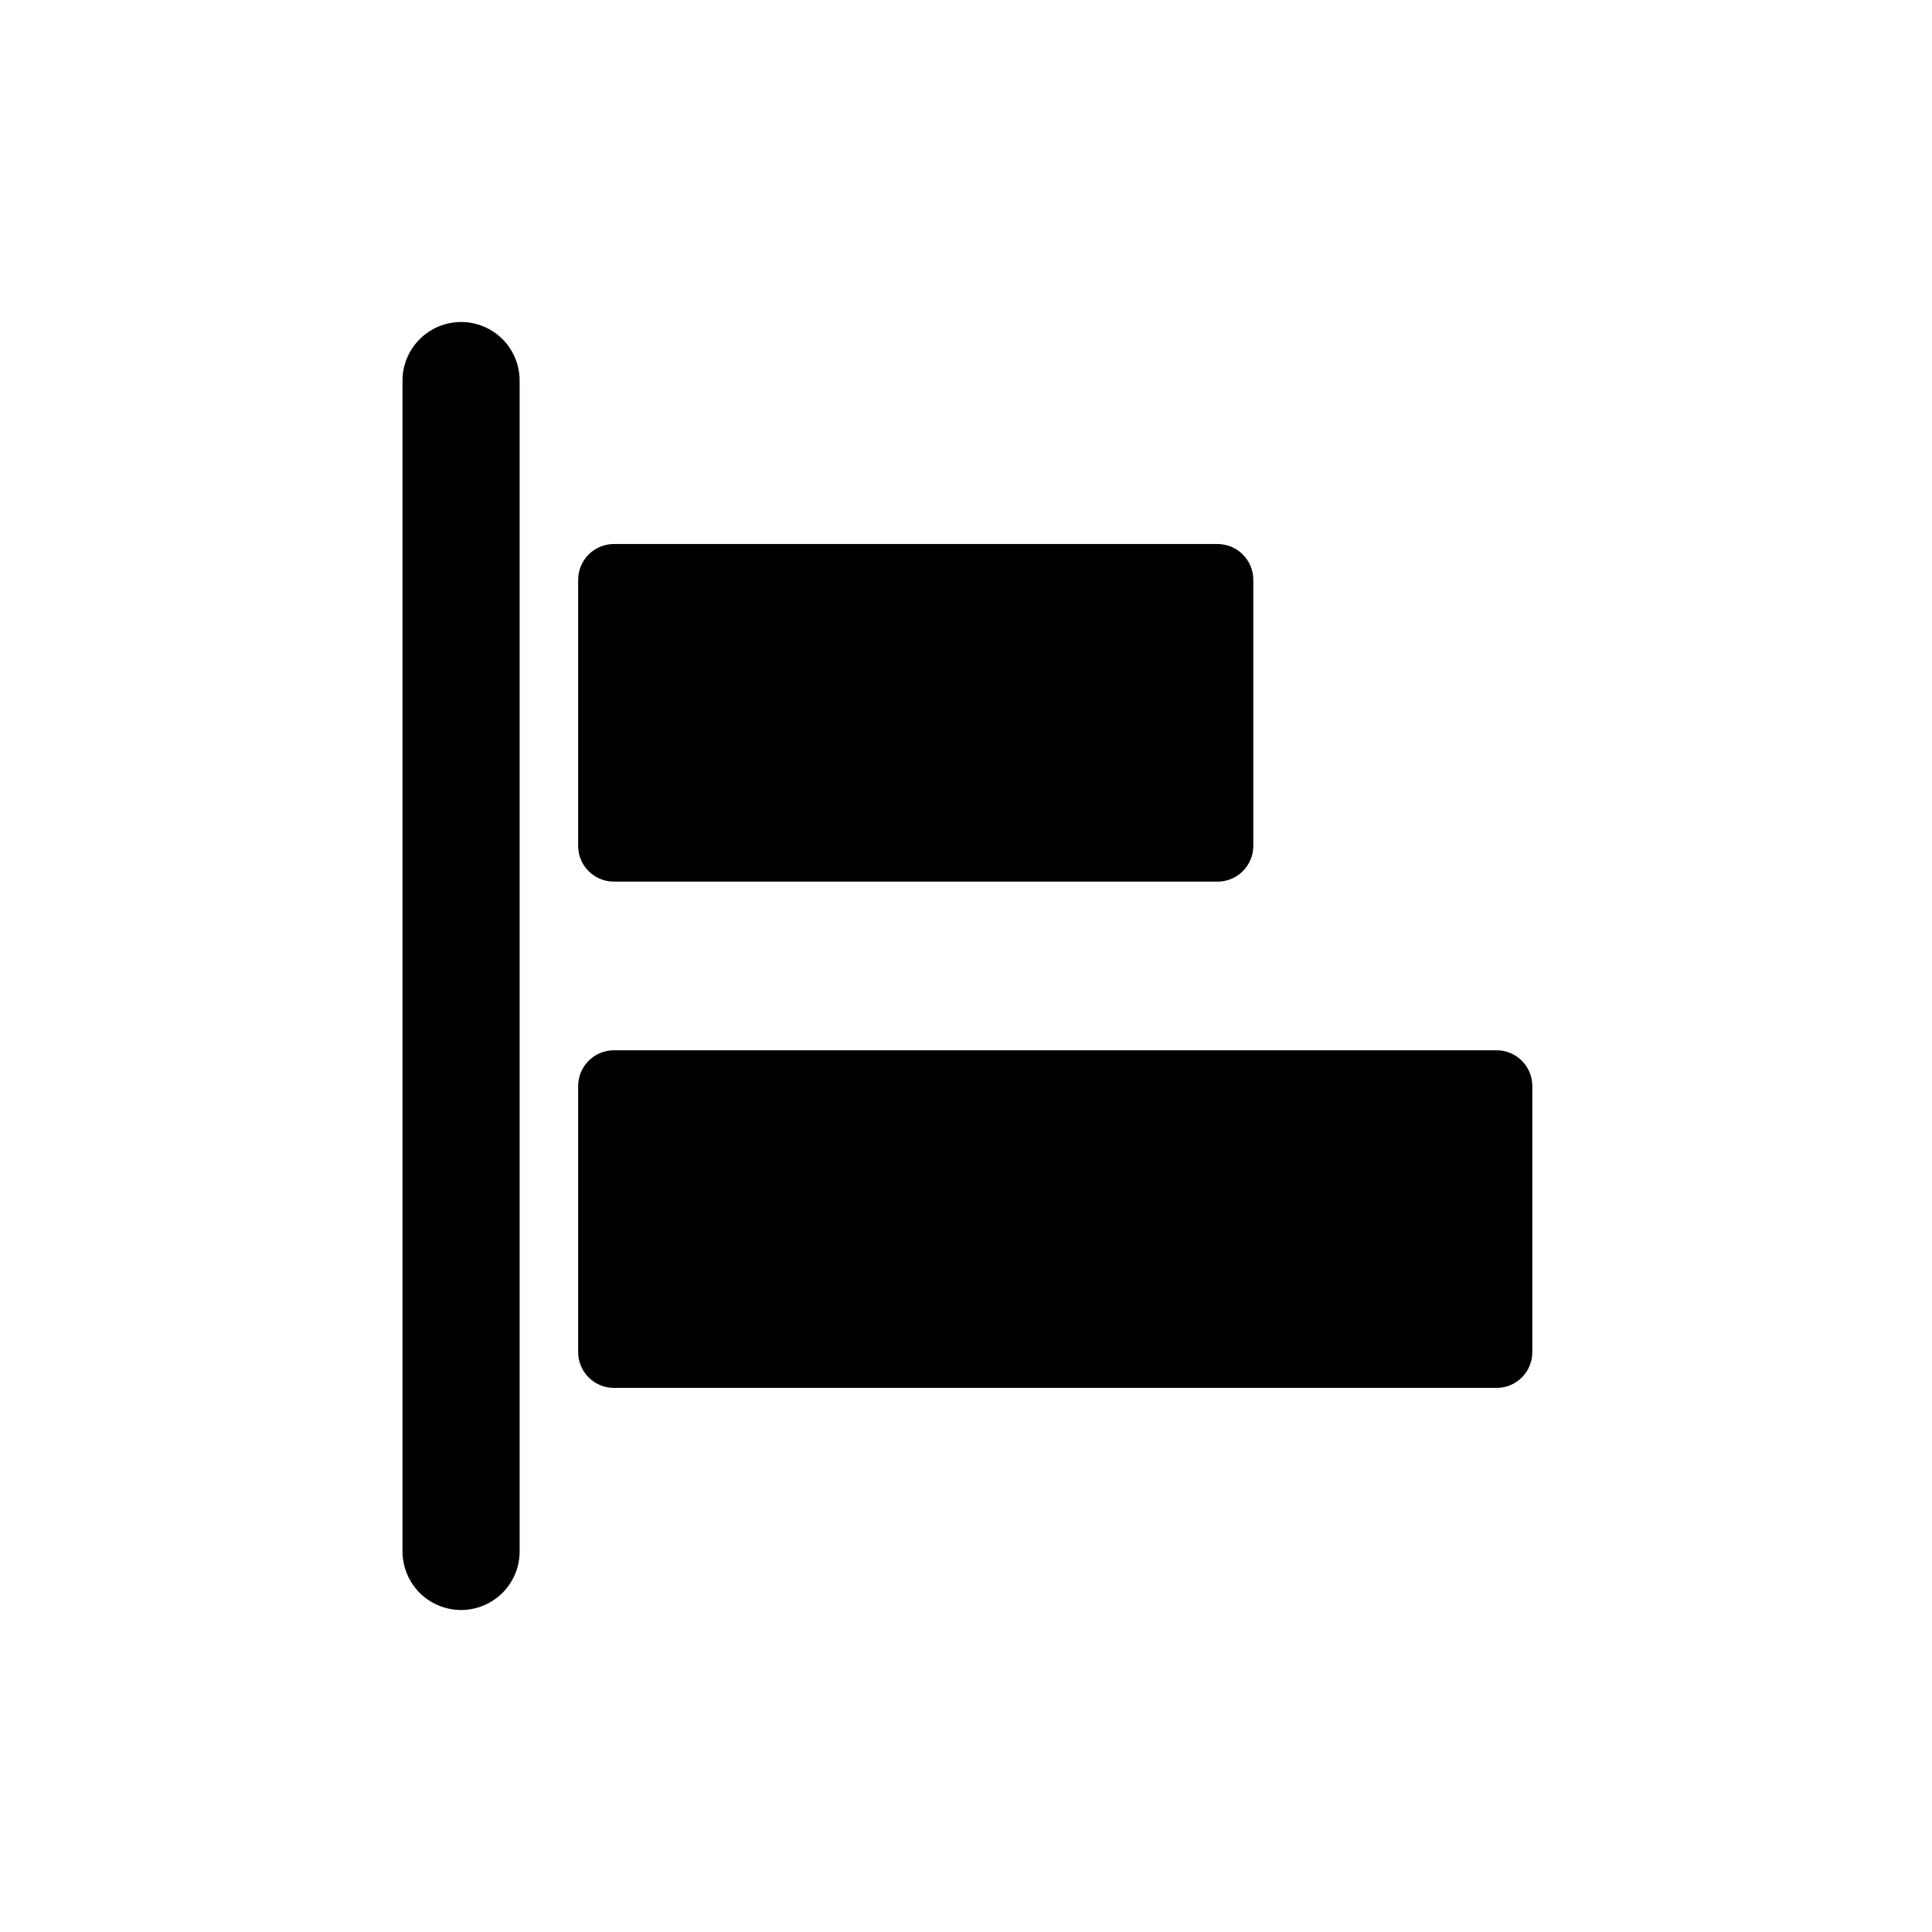 <svg width="1em" height="1em" viewBox="0 0 24 24" fill="none" xmlns="http://www.w3.org/2000/svg">
<path d="M7.182 13.492V16.796C7.182 17.042 7.381 17.241 7.627 17.241H18.591C18.837 17.241 19.035 17.042 19.035 16.796V13.492C19.035 13.246 18.837 13.047 18.591 13.047H7.627C7.381 13.047 7.182 13.246 7.182 13.492Z" fill="currentColor"/>
<path d="M7.182 7.203V10.508C7.182 10.753 7.381 10.952 7.627 10.952H15.124C15.37 10.952 15.569 10.753 15.569 10.508V7.203C15.569 6.957 15.37 6.758 15.124 6.758L7.627 6.758C7.381 6.758 7.182 6.957 7.182 7.203Z" fill="currentColor"/>
<path d="M5.728 20C5.921 20 6.106 19.923 6.242 19.787C6.379 19.65 6.455 19.465 6.455 19.272L6.455 4.727C6.455 4.632 6.436 4.537 6.4 4.449C6.363 4.361 6.31 4.28 6.242 4.213C6.175 4.145 6.094 4.092 6.006 4.055C5.918 4.019 5.823 4 5.728 4C5.535 4 5.35 4.077 5.214 4.213C5.077 4.349 5 4.534 5 4.727L5 19.272C5 19.465 5.077 19.65 5.213 19.787C5.35 19.923 5.535 20 5.728 20Z" fill="currentColor"/>
</svg>
